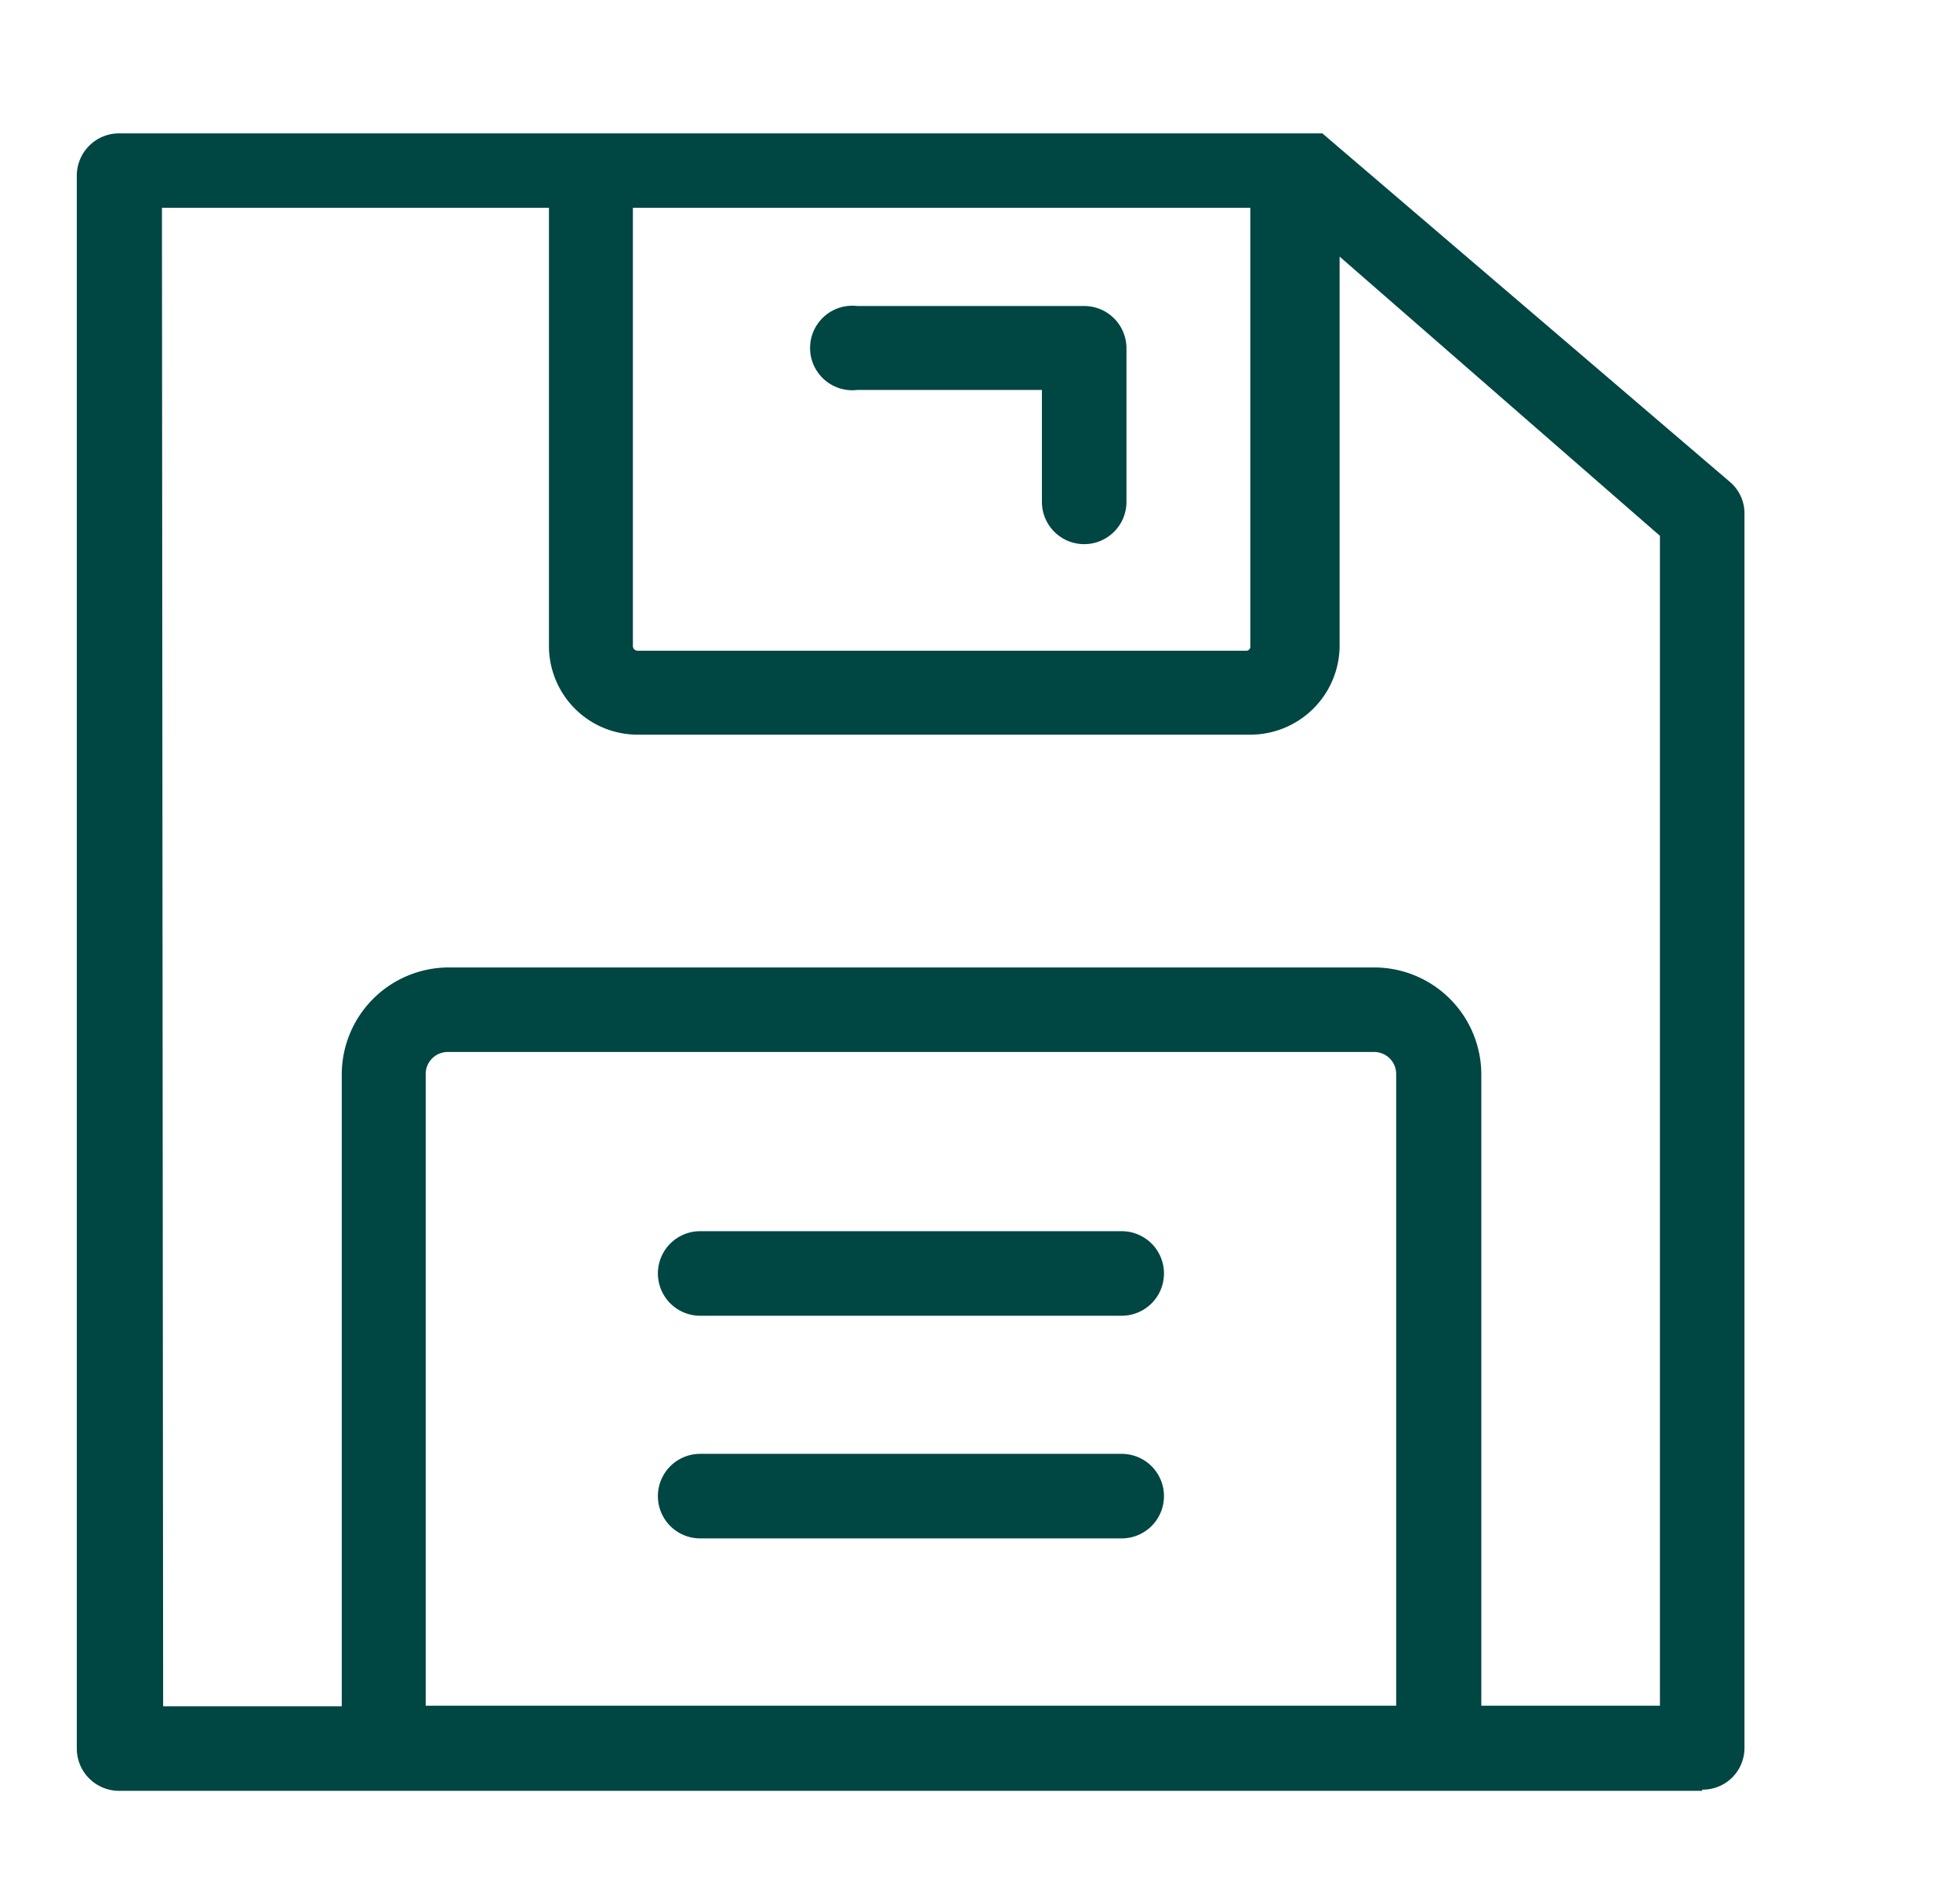 <svg xmlns="http://www.w3.org/2000/svg" viewBox="0 0 32.92 31.7"><defs><style>.cls-1{fill:#004643;}</style></defs><g id="Main"><path class="cls-1" d="M28.59,30.06a.7.7,0,0,0,.71-.7V8.63a.69.69,0,0,0-.25-.54L22.21,2.24l0,0-.05,0-.06,0-.05,0-.08,0-.05,0H2a.71.71,0,0,0-.71.71V29.37a.71.71,0,0,0,.71.71H28.59v0Zm-5.14-1.41H7.15V18.05a.37.37,0,0,1,.38-.38H23.07a.37.37,0,0,1,.38.38ZM10.62,3.49H21v7.36a.07.07,0,0,1-.08.08H10.71a.08.08,0,0,1-.08-.08V3.49Zm-7.9,0h6.5v7.36a1.49,1.49,0,0,0,1.49,1.49H21a1.5,1.5,0,0,0,1.5-1.49V4.31L27.88,9V28.65h-3V18.05a1.8,1.8,0,0,0-1.79-1.8H7.53a1.8,1.8,0,0,0-1.79,1.8V28.66h-3Z"/><path class="cls-1" d="M14.4,6.55h3.1V8.43a.71.71,0,0,0,1.42,0V5.85a.71.71,0,0,0-.71-.71H14.4a.71.71,0,1,0,0,1.41Z"/><path class="cls-1" d="M18.84,20.68H11.76a.71.71,0,1,0,0,1.42h7.08a.71.71,0,1,0,0-1.42Z"/><path class="cls-1" d="M18.84,24.42H11.76a.71.71,0,1,0,0,1.42h7.08a.71.71,0,0,0,0-1.42Z"/></g></svg>